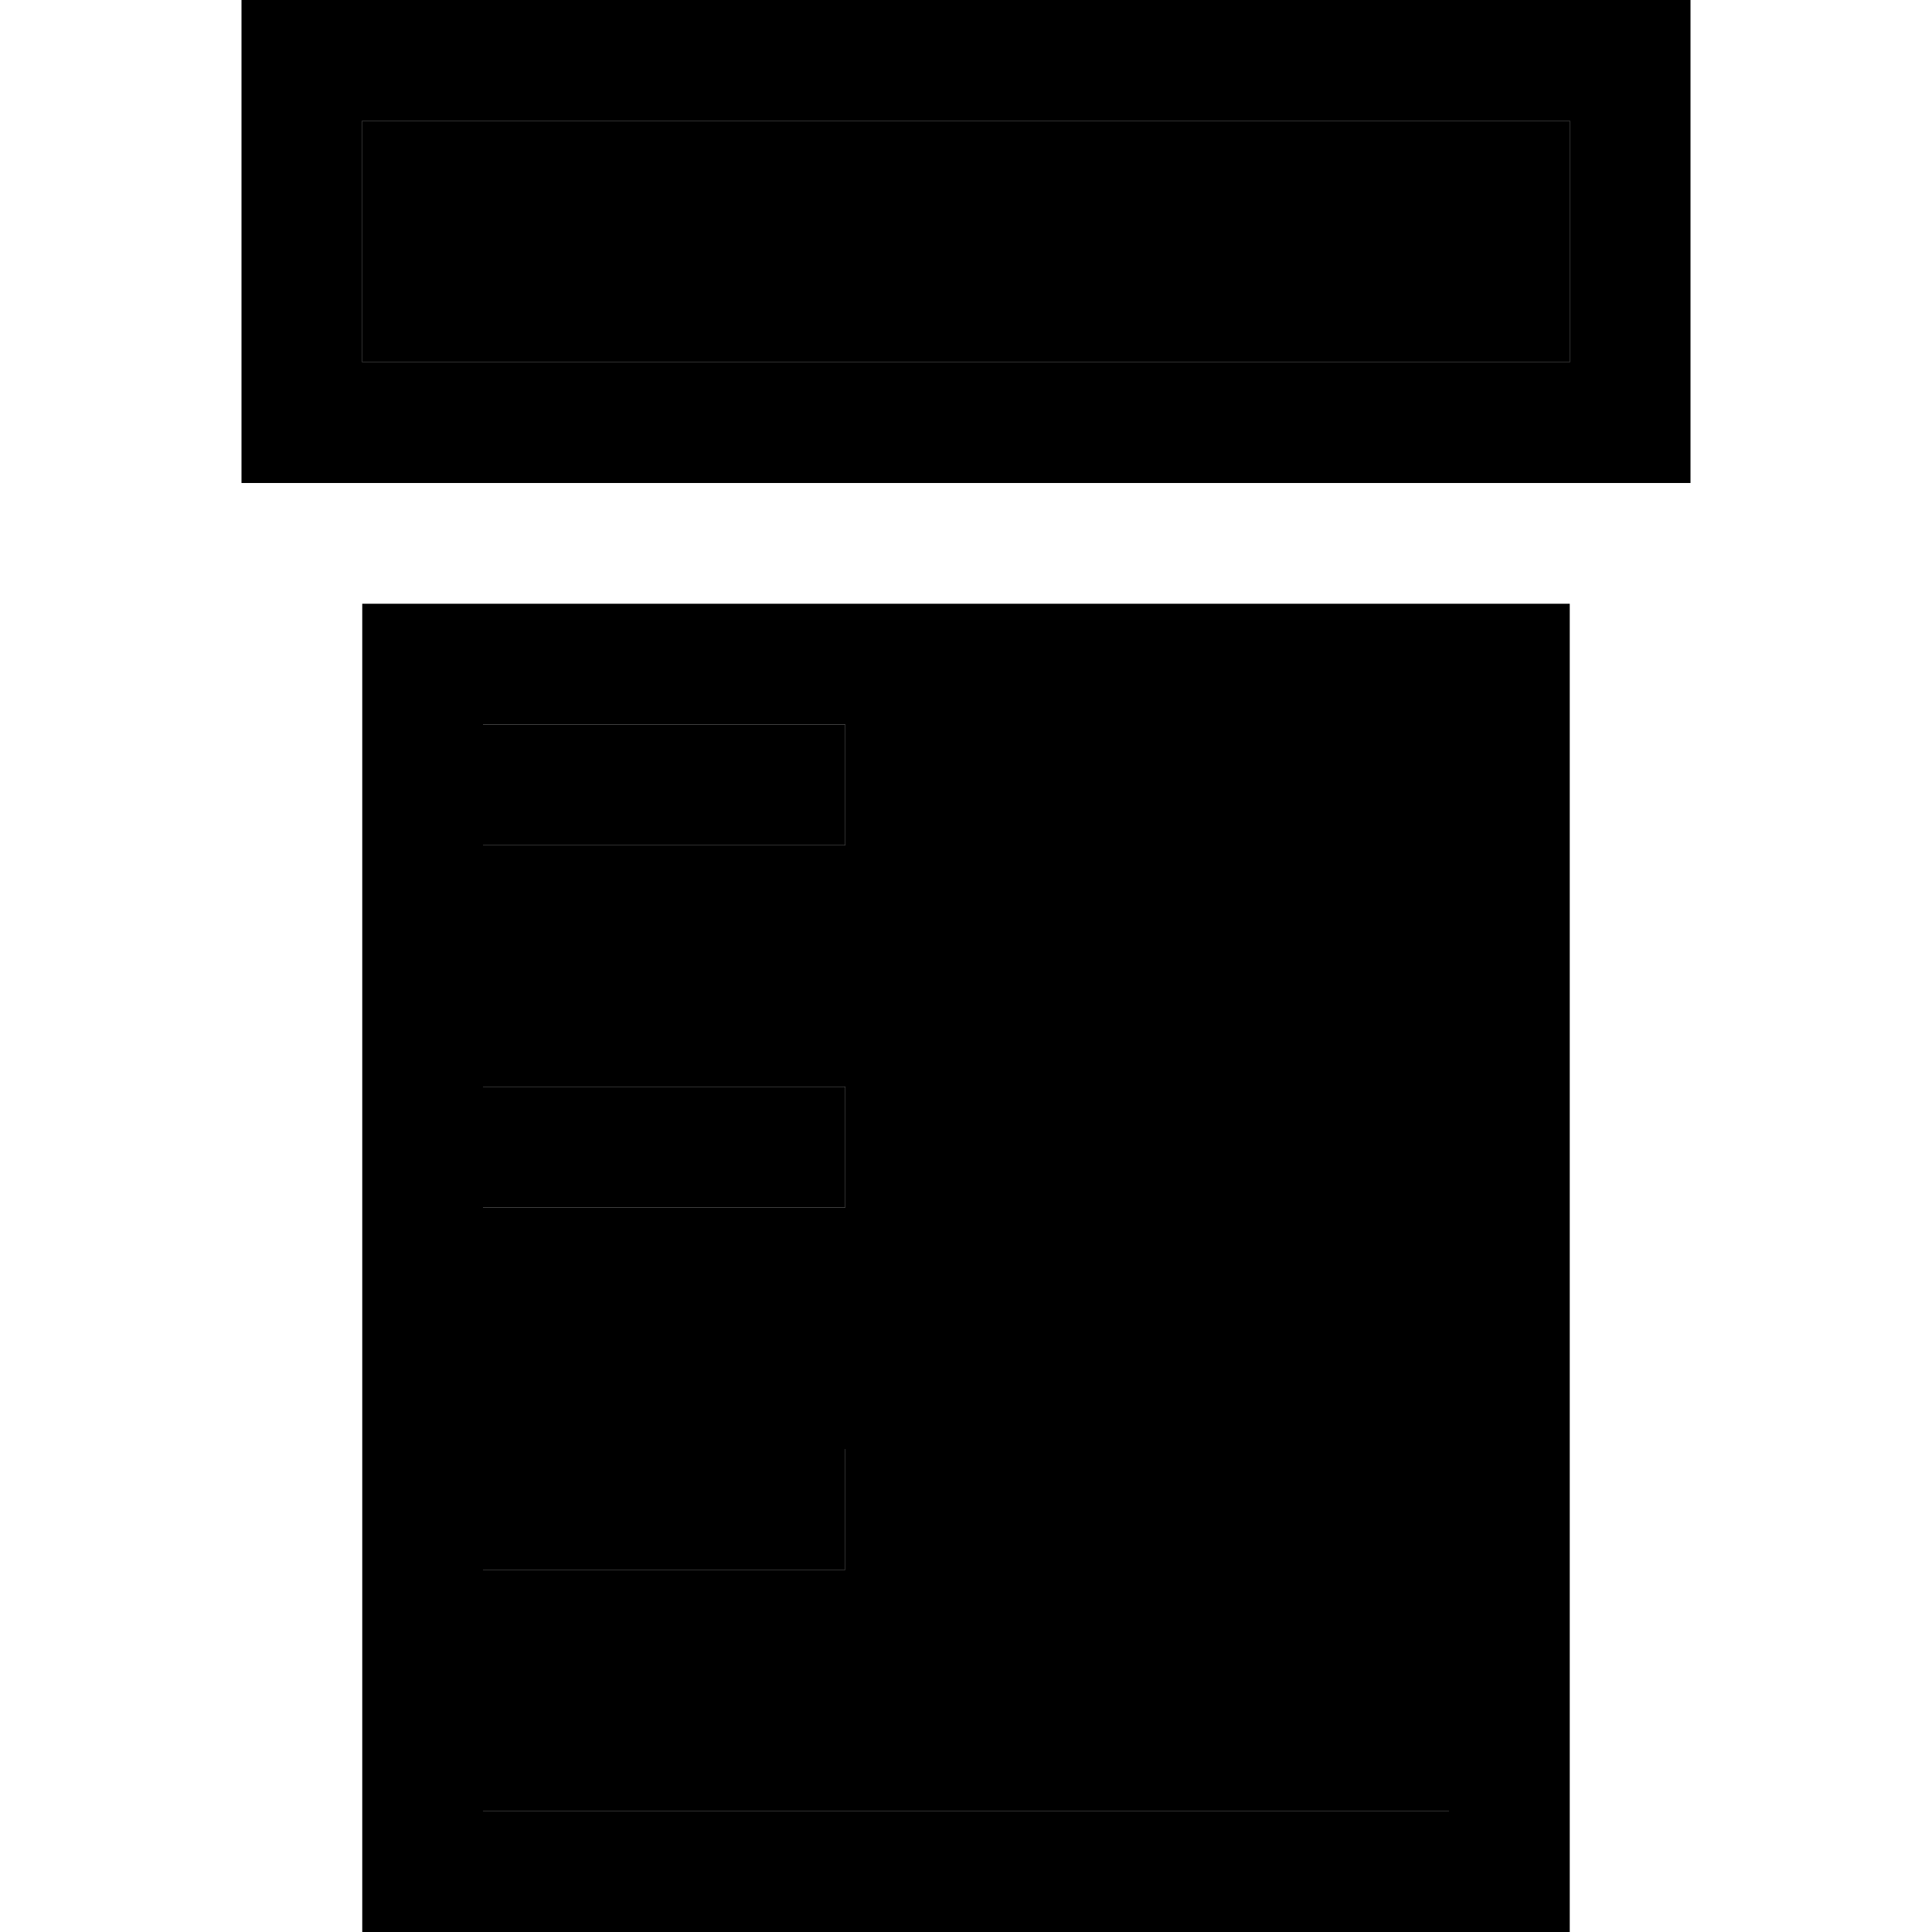 <svg xmlns="http://www.w3.org/2000/svg" width="24" height="24" viewBox="0 0 384 512"><path class="pr-icon-duotone-secondary" d="M32 32l0 64 320 0 0-64L32 32zM64 160l0 32 80 0 16 0 0 32-16 0-80 0 0 64 80 0 16 0 0 32-16 0-80 0 0 64 80 0 16 0 0 32-16 0-80 0 0 64 256 0 0-320L64 160z"/><path class="pr-icon-duotone-primary" d="M352 32l0 64L32 96l0-64 320 0zM32 0L0 0 0 32 0 96l0 32 32 0 320 0 32 0 0-32 0-64 0-32L352 0 32 0zm0 160l0 320 0 32 32 0 256 0 32 0 0-32 0-320-32 0 0 320L64 480l0-64 80 0 16 0 0-32-16 0-80 0 0-64 80 0 16 0 0-32-16 0-80 0 0-64 80 0 16 0 0-32-16 0-80 0 0-32-32 0z"/></svg>